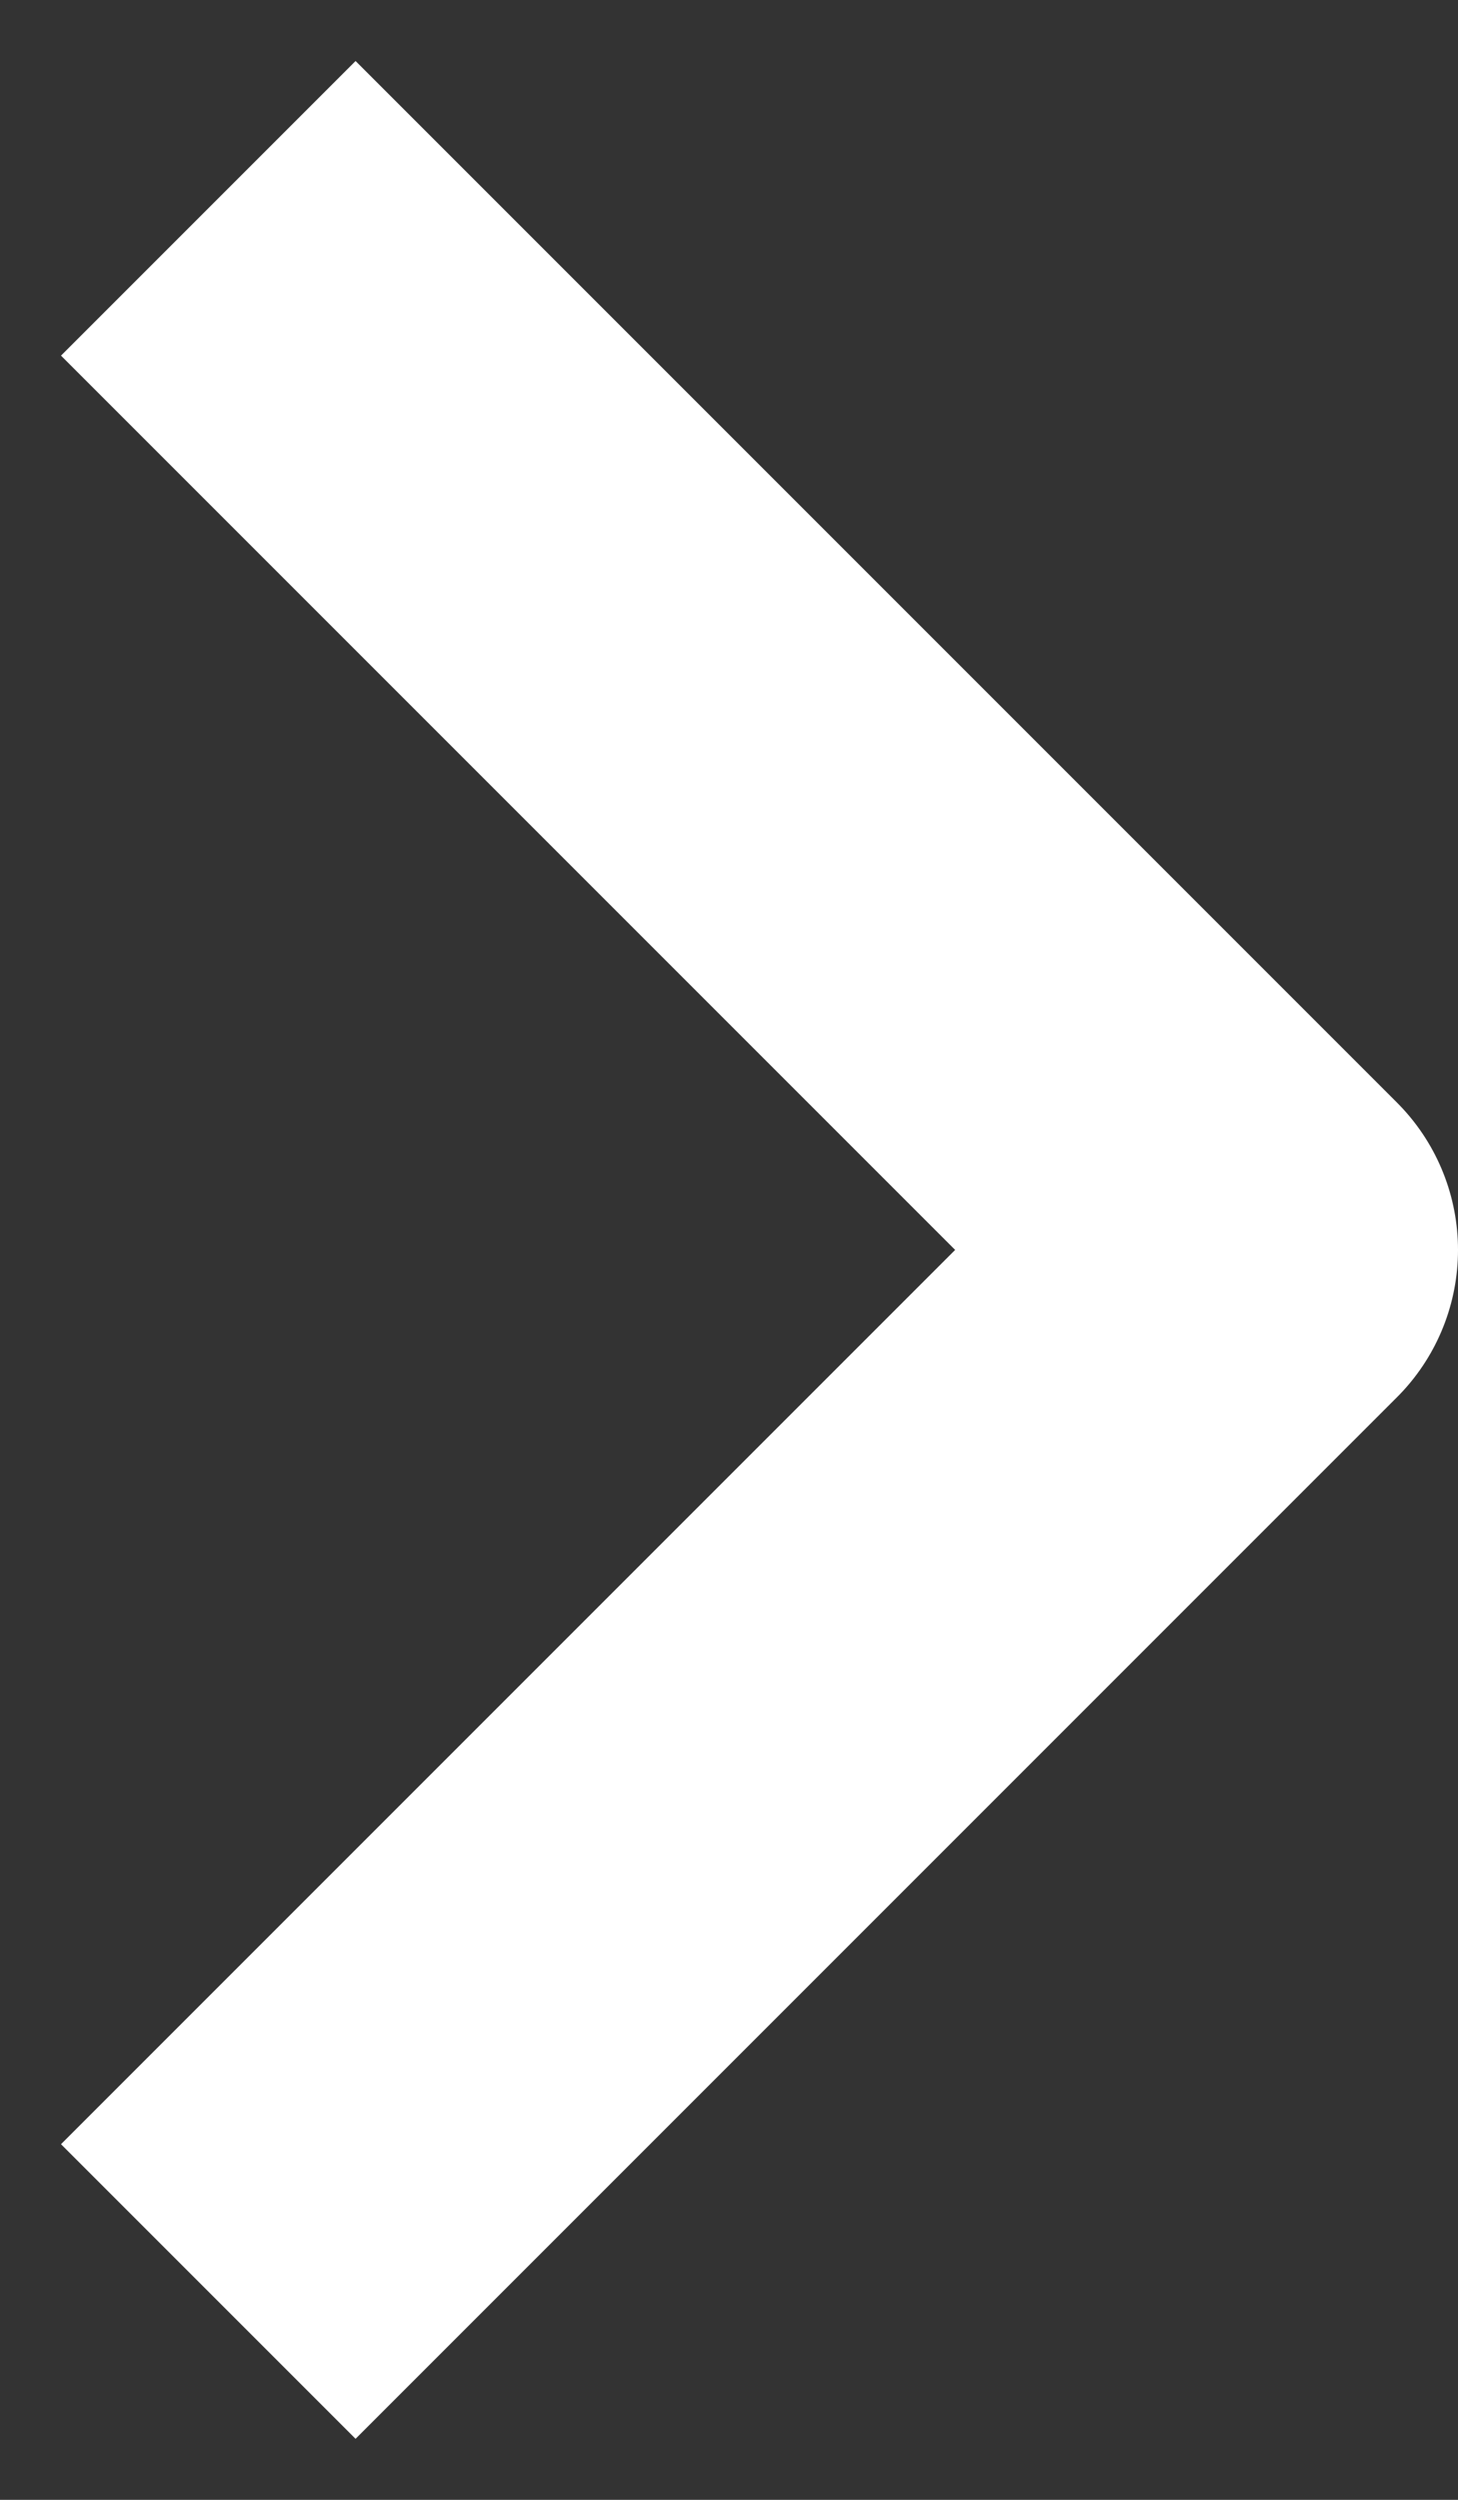 <svg width="7" height="12" xmlns="http://www.w3.org/2000/svg"><rect width="100%" height="100%" fill="#333333" stroke="none"/><path d="M1 11l5-5-5-5" stroke-width="2" stroke-miterlimit="10" stroke-linejoin="round" stroke="#FFF" fill="none"/></svg>